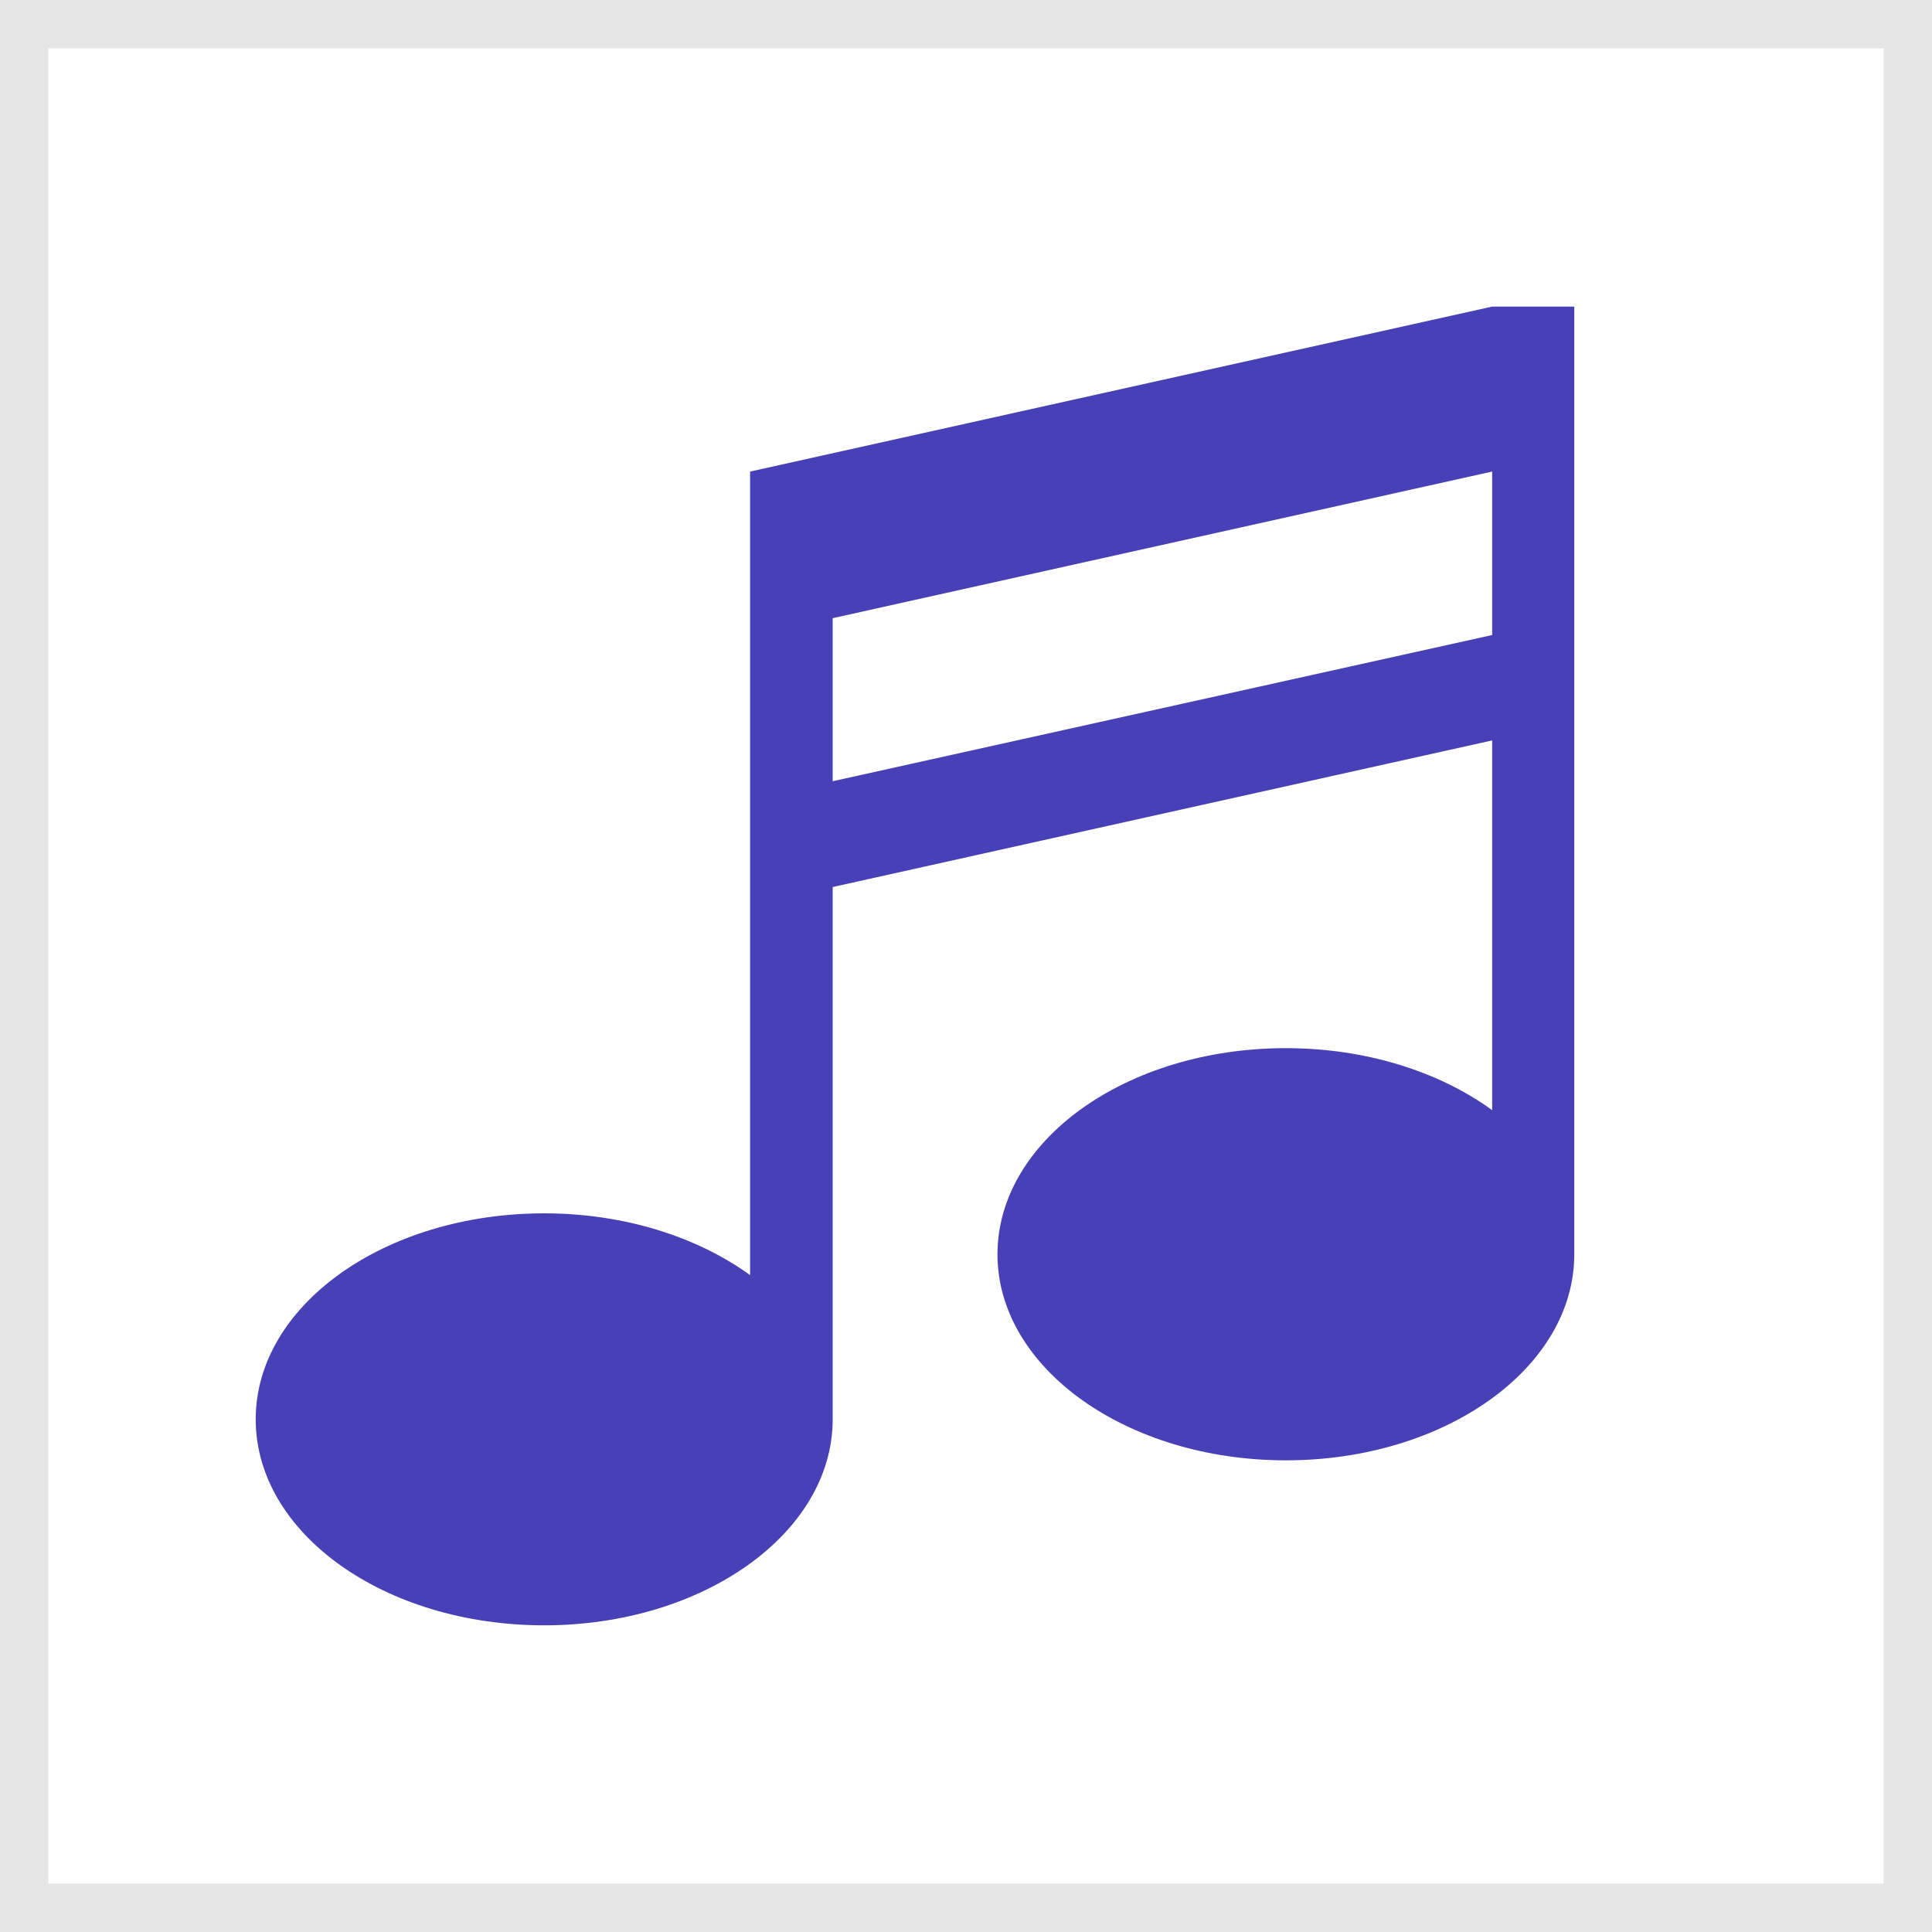 <?xml version="1.0" encoding="utf-8"?>
<!-- Generator: Adobe Illustrator 16.0.0, SVG Export Plug-In . SVG Version: 6.00 Build 0)  -->
<!DOCTYPE svg PUBLIC "-//W3C//DTD SVG 1.1//EN" "http://www.w3.org/Graphics/SVG/1.1/DTD/svg11.dtd">
<svg version="1.1" id="Layer_1" xmlns="http://www.w3.org/2000/svg" xmlns:xlink="http://www.w3.org/1999/xlink" x="0px" y="0px"
	 width="19.977px" height="19.977px" viewBox="0 0 19.977 19.977" enable-background="new 0 0 19.977 19.977" xml:space="preserve">
<rect x="0" y="0" width="19.977" height="19.977" fill="#808080" stroke="none"/>
<g>
	<rect x="0.25" y="0.25" fill="#FFFFFF" width="19.477" height="19.477"/>
	<path fill="#E6E6E6" d="M19.477,0.5v18.977H0.5V0.5H19.477 M19.977,0H0v19.977h19.977V0L19.977,0z"/>
</g>
<path fill="#4740B7" d="M15.43,3.17L7.756,4.876v8.309c-0.541-0.393-1.297-0.639-2.129-0.639c-1.65,0-2.983,0.953-2.983,2.13
	c0,1.179,1.333,2.13,2.983,2.13c1.646,0,2.983-0.955,2.983-2.13V9.172l6.819-1.516v3.823c-0.542-0.395-1.3-0.641-2.133-0.641
	c-1.649,0-2.982,0.955-2.982,2.132c0,1.175,1.336,2.13,2.982,2.13s2.982-0.955,2.982-2.13v-9.8H15.43L15.43,3.17z M15.43,6.566
	L8.61,8.078V6.392l6.819-1.516V6.566z"/>
</svg>
